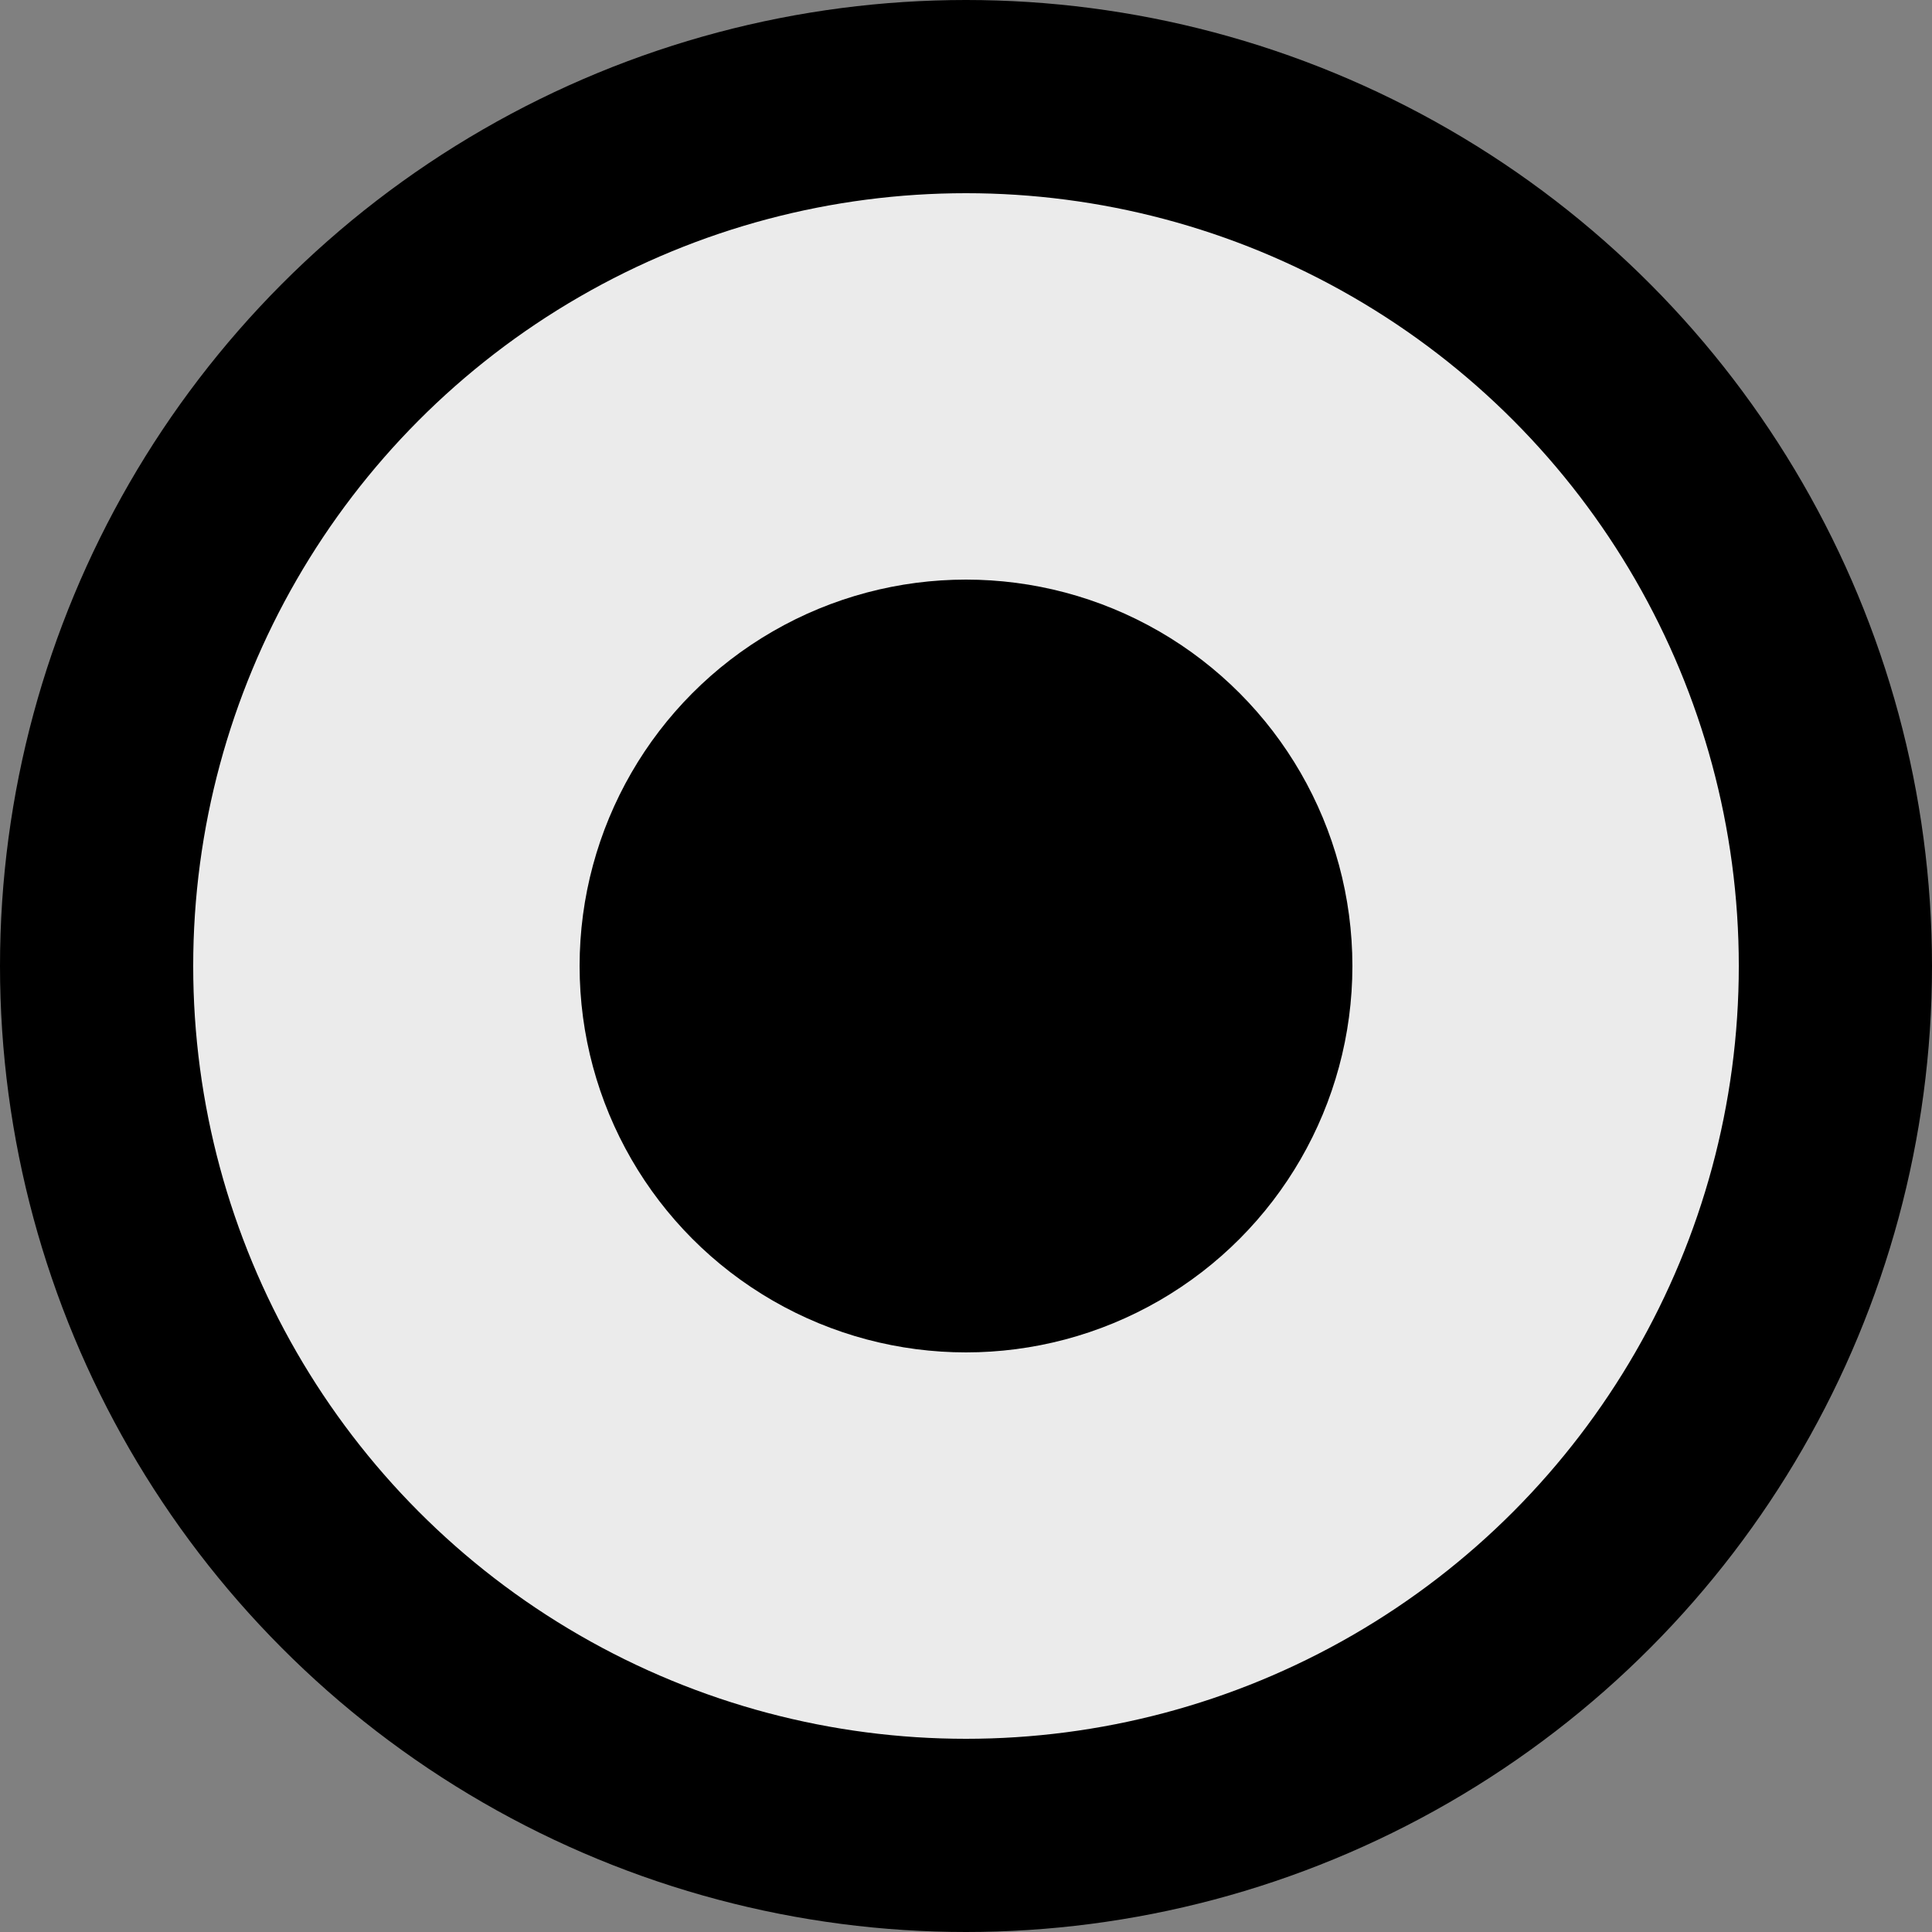 <svg width="20" height="20" viewBox="0 0 20 20" fill="none" xmlns="http://www.w3.org/2000/svg">
<rect x="0" y="0" width="20" height="20" fill="#808080" stroke="none"/>
<circle cx="10" cy="10" r="9" fill="#EBEBEB" stroke="black" stroke-width="2"/>
<circle cx="10" cy="10" r="4" fill="black"/>
</svg>
